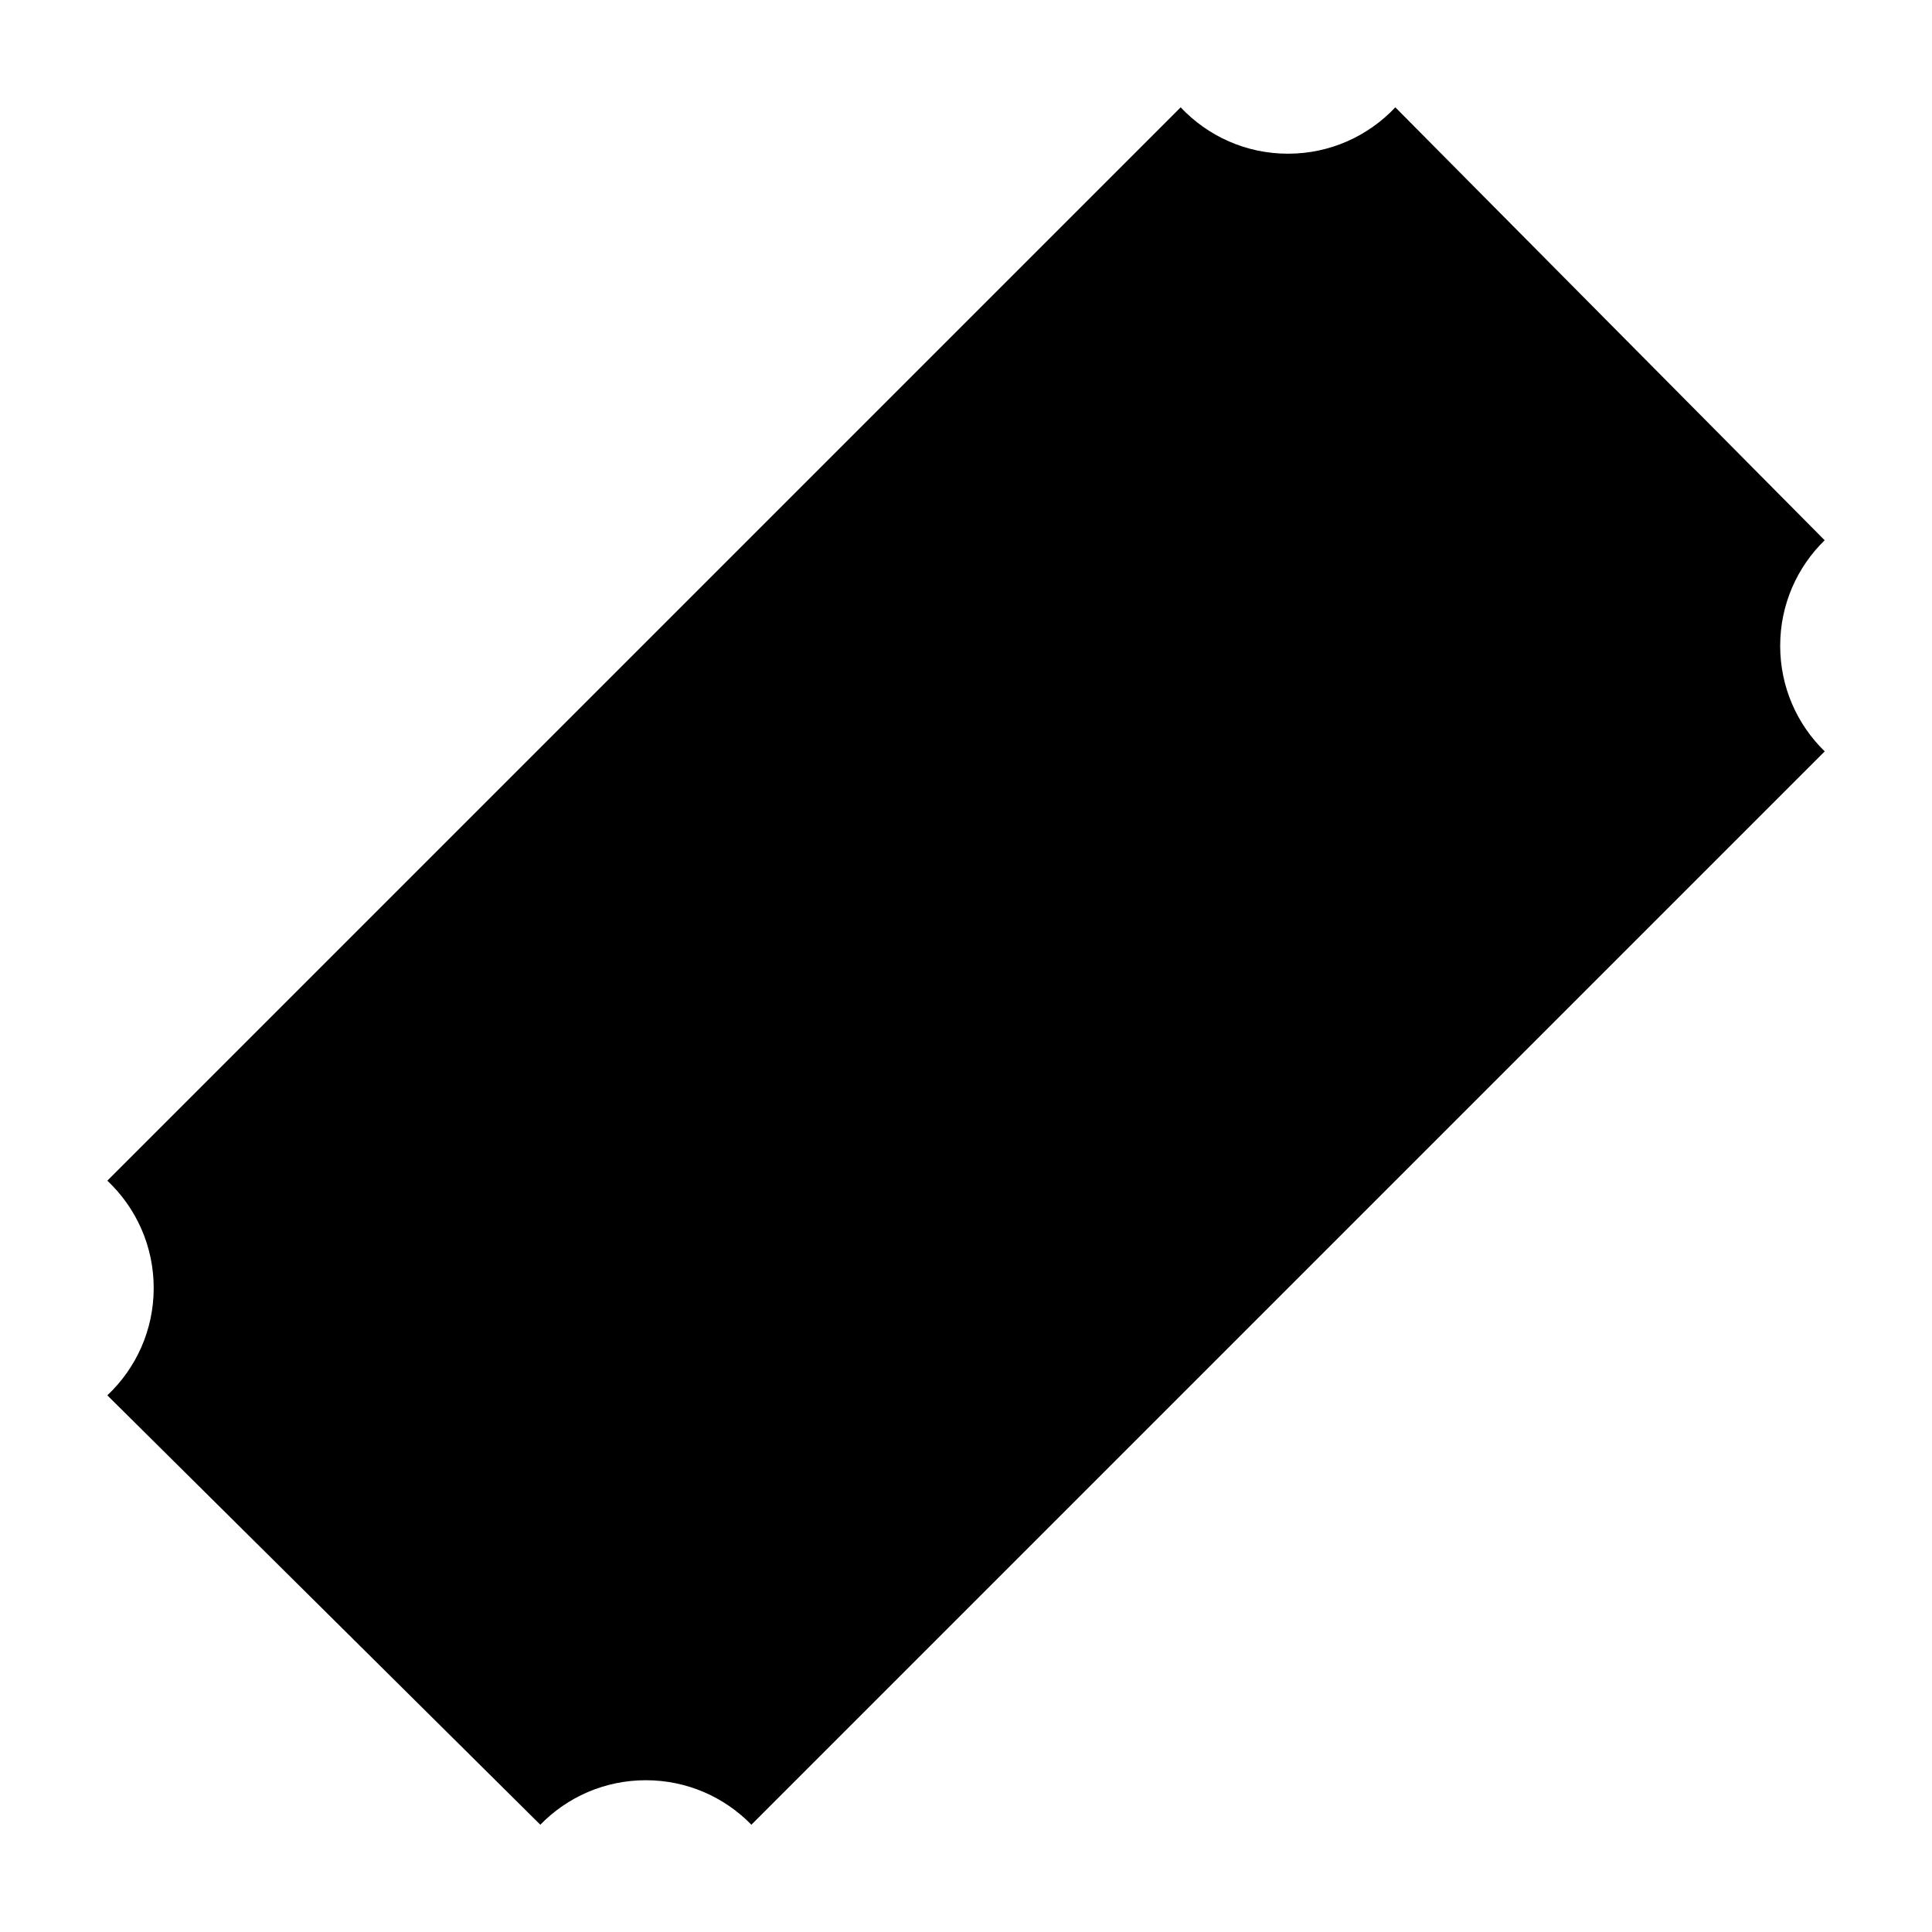<svg width="36" height="36" viewBox="0 0 36 36" xmlns="http://www.w3.org/2000/svg">
<path d="M10.067 34L2 26C2.533 25.498 2.864 24.788 2.864 24C2.864 23.212 2.532 22.502 2.001 22.001L2 22L22 2C22.502 2.533 23.212 2.864 24 2.864C24.788 2.864 25.498 2.532 25.999 2.001L26 2L34 10.067C33.488 10.566 33.171 11.263 33.171 12.034C33.171 12.805 33.488 13.501 34 14L34.001 14.001L14.001 34.001C13.502 33.489 12.805 33.172 12.034 33.172C11.263 33.172 10.567 33.489 10.068 34.001L10.067 34.002V34Z" />
</svg>
